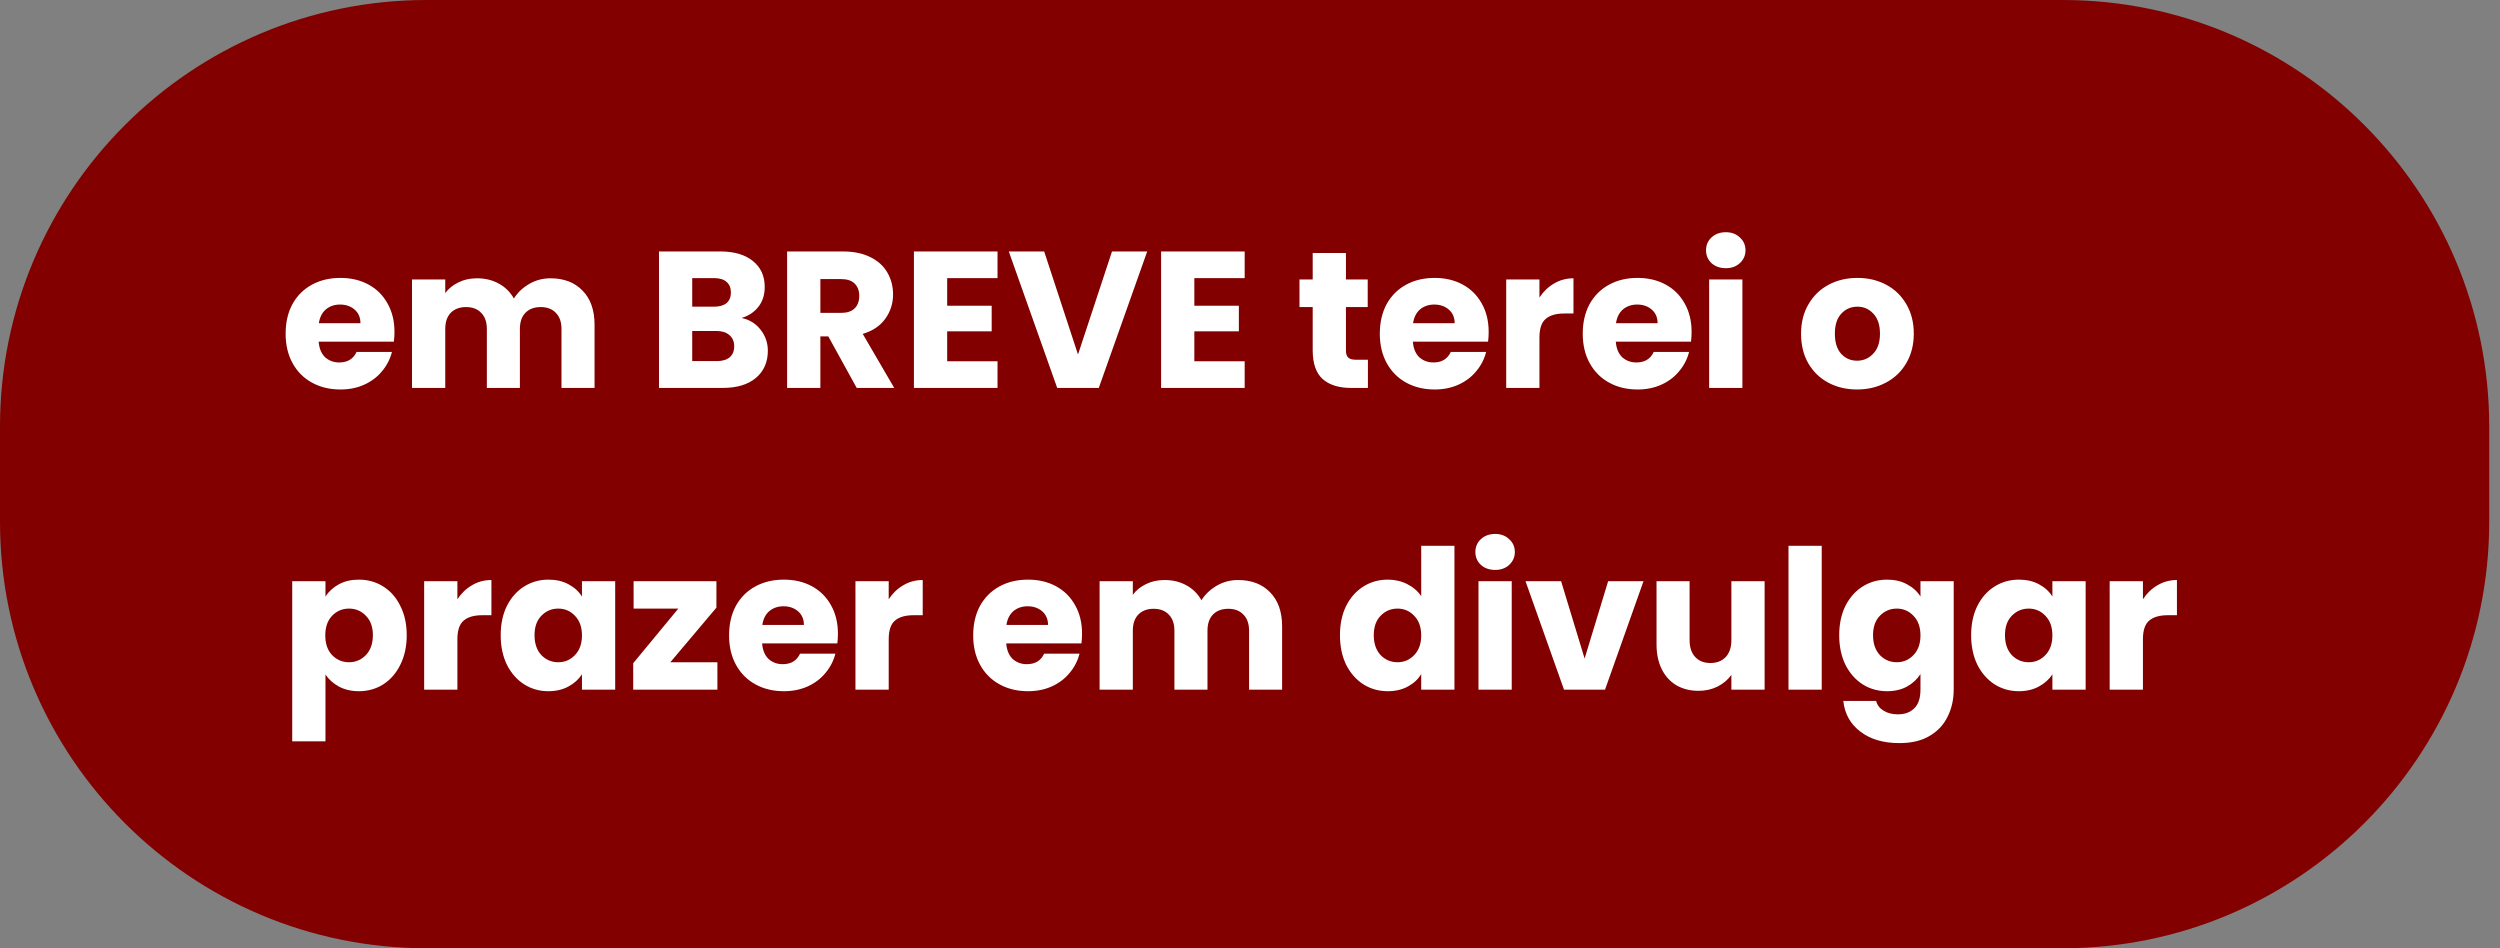 <svg width="116" height="44" viewBox="0 0 116 44" fill="none" xmlns="http://www.w3.org/2000/svg">
<rect x="0" y="0" width="116" height="44" fill="#808080" stroke="none"/>
<path d="M0 19.8C0 8.865 8.865 0 19.8 0H95.7C106.635 0 115.5 8.865 115.5 19.8V24.2C115.5 35.135 106.635 44 95.7 44H19.8C8.865 44 0 35.135 0 24.2V19.8Z" fill="#820000"/>
<path d="M18.304 15.402C18.304 15.547 18.294 15.697 18.276 15.853H14.786C14.81 16.166 14.909 16.407 15.084 16.575C15.264 16.737 15.483 16.818 15.742 16.818C16.127 16.818 16.394 16.656 16.545 16.331H18.186C18.102 16.662 17.949 16.96 17.726 17.224C17.51 17.489 17.236 17.696 16.905 17.847C16.575 17.997 16.205 18.072 15.796 18.072C15.303 18.072 14.864 17.967 14.479 17.756C14.094 17.546 13.794 17.245 13.577 16.855C13.361 16.464 13.253 16.007 13.253 15.483C13.253 14.96 13.358 14.503 13.568 14.113C13.785 13.722 14.085 13.421 14.47 13.211C14.855 13 15.297 12.895 15.796 12.895C16.283 12.895 16.716 12.997 17.095 13.201C17.474 13.406 17.768 13.698 17.979 14.076C18.195 14.455 18.304 14.897 18.304 15.402ZM16.725 14.996C16.725 14.732 16.635 14.521 16.454 14.365C16.274 14.209 16.049 14.131 15.778 14.131C15.52 14.131 15.3 14.206 15.12 14.356C14.945 14.506 14.837 14.72 14.795 14.996H16.725ZM25.539 12.913C26.165 12.913 26.661 13.102 27.027 13.481C27.4 13.86 27.587 14.386 27.587 15.06V18H26.053V15.267C26.053 14.942 25.966 14.693 25.792 14.518C25.623 14.338 25.389 14.248 25.088 14.248C24.788 14.248 24.55 14.338 24.376 14.518C24.207 14.693 24.123 14.942 24.123 15.267V18H22.59V15.267C22.59 14.942 22.503 14.693 22.328 14.518C22.16 14.338 21.925 14.248 21.625 14.248C21.324 14.248 21.087 14.338 20.912 14.518C20.744 14.693 20.66 14.942 20.66 15.267V18H19.117V12.967H20.66V13.598C20.816 13.388 21.02 13.223 21.273 13.102C21.526 12.976 21.811 12.913 22.13 12.913C22.509 12.913 22.845 12.994 23.14 13.156C23.441 13.319 23.675 13.55 23.843 13.851C24.018 13.574 24.255 13.349 24.556 13.175C24.857 13 25.184 12.913 25.539 12.913ZM34.41 14.753C34.777 14.831 35.072 15.014 35.294 15.303C35.517 15.586 35.628 15.91 35.628 16.277C35.628 16.806 35.441 17.227 35.069 17.54C34.702 17.847 34.188 18 33.526 18H30.577V11.668H33.427C34.07 11.668 34.572 11.816 34.933 12.11C35.3 12.405 35.483 12.805 35.483 13.31C35.483 13.683 35.384 13.992 35.186 14.239C34.993 14.485 34.735 14.657 34.41 14.753ZM32.119 14.23H33.129C33.382 14.23 33.574 14.176 33.707 14.067C33.845 13.953 33.914 13.788 33.914 13.571C33.914 13.355 33.845 13.19 33.707 13.075C33.574 12.961 33.382 12.904 33.129 12.904H32.119V14.23ZM33.256 16.755C33.514 16.755 33.713 16.698 33.851 16.584C33.995 16.464 34.067 16.292 34.067 16.07C34.067 15.847 33.992 15.673 33.842 15.547C33.698 15.42 33.496 15.357 33.238 15.357H32.119V16.755H33.256ZM39.751 18L38.434 15.61H38.065V18H36.522V11.668H39.111C39.61 11.668 40.034 11.755 40.383 11.93C40.737 12.104 41.002 12.345 41.176 12.651C41.351 12.952 41.438 13.289 41.438 13.662C41.438 14.082 41.318 14.458 41.077 14.789C40.843 15.12 40.494 15.354 40.031 15.492L41.492 18H39.751ZM38.065 14.518H39.021C39.303 14.518 39.514 14.449 39.652 14.311C39.797 14.173 39.869 13.977 39.869 13.725C39.869 13.484 39.797 13.295 39.652 13.156C39.514 13.018 39.303 12.949 39.021 12.949H38.065V14.518ZM43.949 12.904V14.185H46.014V15.375H43.949V16.764H46.285V18H42.406V11.668H46.285V12.904H43.949ZM53.23 11.668L50.984 18H49.054L46.808 11.668H48.45L50.019 16.449L51.597 11.668H53.23ZM55.417 12.904V14.185H57.483V15.375H55.417V16.764H57.753V18H53.875V11.668H57.753V12.904H55.417ZM63.471 16.692V18H62.686C62.127 18 61.691 17.865 61.378 17.594C61.066 17.317 60.909 16.869 60.909 16.25V14.248H60.296V12.967H60.909V11.74H62.452V12.967H63.462V14.248H62.452V16.268C62.452 16.419 62.488 16.527 62.56 16.593C62.632 16.659 62.752 16.692 62.921 16.692H63.471ZM69.074 15.402C69.074 15.547 69.065 15.697 69.047 15.853H65.557C65.581 16.166 65.68 16.407 65.854 16.575C66.035 16.737 66.254 16.818 66.513 16.818C66.898 16.818 67.165 16.656 67.316 16.331H68.957C68.873 16.662 68.72 16.96 68.497 17.224C68.281 17.489 68.007 17.696 67.676 17.847C67.346 17.997 66.976 18.072 66.567 18.072C66.074 18.072 65.635 17.967 65.25 17.756C64.865 17.546 64.565 17.245 64.348 16.855C64.132 16.464 64.023 16.007 64.023 15.483C64.023 14.96 64.129 14.503 64.339 14.113C64.555 13.722 64.856 13.421 65.241 13.211C65.626 13 66.068 12.895 66.567 12.895C67.054 12.895 67.487 12.997 67.866 13.201C68.245 13.406 68.539 13.698 68.75 14.076C68.966 14.455 69.074 14.897 69.074 15.402ZM67.496 14.996C67.496 14.732 67.406 14.521 67.225 14.365C67.045 14.209 66.82 14.131 66.549 14.131C66.29 14.131 66.071 14.206 65.89 14.356C65.716 14.506 65.608 14.72 65.566 14.996H67.496ZM71.43 13.806C71.611 13.529 71.836 13.313 72.107 13.156C72.377 12.994 72.678 12.913 73.009 12.913V14.546H72.585C72.2 14.546 71.912 14.63 71.719 14.798C71.527 14.96 71.43 15.249 71.43 15.664V18H69.888V12.967H71.43V13.806ZM78.49 15.402C78.49 15.547 78.481 15.697 78.463 15.853H74.973C74.997 16.166 75.096 16.407 75.27 16.575C75.451 16.737 75.67 16.818 75.929 16.818C76.314 16.818 76.581 16.656 76.732 16.331H78.373C78.289 16.662 78.136 16.96 77.913 17.224C77.697 17.489 77.423 17.696 77.092 17.847C76.762 17.997 76.392 18.072 75.983 18.072C75.49 18.072 75.051 17.967 74.666 17.756C74.281 17.546 73.981 17.245 73.764 16.855C73.548 16.464 73.439 16.007 73.439 15.483C73.439 14.96 73.545 14.503 73.755 14.113C73.972 13.722 74.272 13.421 74.657 13.211C75.042 13 75.484 12.895 75.983 12.895C76.47 12.895 76.903 12.997 77.282 13.201C77.661 13.406 77.955 13.698 78.166 14.076C78.382 14.455 78.49 14.897 78.49 15.402ZM76.912 14.996C76.912 14.732 76.822 14.521 76.641 14.365C76.461 14.209 76.236 14.131 75.965 14.131C75.706 14.131 75.487 14.206 75.306 14.356C75.132 14.506 75.024 14.72 74.982 14.996H76.912ZM80.08 12.444C79.809 12.444 79.587 12.366 79.412 12.209C79.244 12.047 79.16 11.849 79.16 11.614C79.16 11.374 79.244 11.175 79.412 11.019C79.587 10.856 79.809 10.775 80.08 10.775C80.344 10.775 80.561 10.856 80.729 11.019C80.904 11.175 80.991 11.374 80.991 11.614C80.991 11.849 80.904 12.047 80.729 12.209C80.561 12.366 80.344 12.444 80.08 12.444ZM80.847 12.967V18H79.304V12.967H80.847ZM86.167 18.072C85.674 18.072 85.228 17.967 84.832 17.756C84.441 17.546 84.131 17.245 83.903 16.855C83.68 16.464 83.569 16.007 83.569 15.483C83.569 14.966 83.683 14.512 83.912 14.121C84.14 13.725 84.453 13.421 84.85 13.211C85.247 13 85.692 12.895 86.185 12.895C86.678 12.895 87.123 13 87.519 13.211C87.916 13.421 88.229 13.725 88.458 14.121C88.686 14.512 88.8 14.966 88.8 15.483C88.8 16.001 88.683 16.458 88.448 16.855C88.22 17.245 87.904 17.546 87.501 17.756C87.105 17.967 86.66 18.072 86.167 18.072ZM86.167 16.737C86.461 16.737 86.711 16.629 86.915 16.413C87.126 16.196 87.231 15.886 87.231 15.483C87.231 15.081 87.129 14.771 86.924 14.555C86.726 14.338 86.479 14.23 86.185 14.23C85.884 14.23 85.634 14.338 85.436 14.555C85.237 14.765 85.138 15.075 85.138 15.483C85.138 15.886 85.234 16.196 85.427 16.413C85.625 16.629 85.872 16.737 86.167 16.737ZM15.102 27.68C15.252 27.445 15.459 27.256 15.724 27.111C15.989 26.967 16.298 26.895 16.653 26.895C17.068 26.895 17.444 27 17.78 27.211C18.117 27.421 18.382 27.722 18.574 28.113C18.773 28.503 18.872 28.957 18.872 29.474C18.872 29.992 18.773 30.449 18.574 30.846C18.382 31.236 18.117 31.54 17.78 31.756C17.444 31.967 17.068 32.072 16.653 32.072C16.304 32.072 15.995 32 15.724 31.856C15.459 31.711 15.252 31.525 15.102 31.297V34.399H13.559V26.967H15.102V27.68ZM17.302 29.474C17.302 29.09 17.194 28.789 16.978 28.573C16.767 28.35 16.506 28.239 16.193 28.239C15.886 28.239 15.625 28.35 15.408 28.573C15.198 28.795 15.093 29.099 15.093 29.483C15.093 29.868 15.198 30.172 15.408 30.395C15.625 30.617 15.886 30.728 16.193 30.728C16.5 30.728 16.761 30.617 16.978 30.395C17.194 30.166 17.302 29.859 17.302 29.474ZM21.223 27.806C21.404 27.529 21.629 27.313 21.9 27.156C22.17 26.994 22.471 26.913 22.802 26.913V28.546H22.378C21.993 28.546 21.704 28.63 21.512 28.798C21.32 28.96 21.223 29.249 21.223 29.664V32H19.681V26.967H21.223V27.806ZM23.232 29.474C23.232 28.957 23.328 28.503 23.521 28.113C23.719 27.722 23.987 27.421 24.324 27.211C24.66 27 25.036 26.895 25.451 26.895C25.806 26.895 26.116 26.967 26.38 27.111C26.651 27.256 26.858 27.445 27.003 27.68V26.967H28.545V32H27.003V31.287C26.852 31.522 26.642 31.711 26.371 31.856C26.107 32 25.797 32.072 25.442 32.072C25.033 32.072 24.66 31.967 24.324 31.756C23.987 31.54 23.719 31.236 23.521 30.846C23.328 30.449 23.232 29.992 23.232 29.474ZM27.003 29.483C27.003 29.099 26.894 28.795 26.678 28.573C26.467 28.35 26.209 28.239 25.902 28.239C25.596 28.239 25.334 28.35 25.117 28.573C24.907 28.789 24.802 29.09 24.802 29.474C24.802 29.859 24.907 30.166 25.117 30.395C25.334 30.617 25.596 30.728 25.902 30.728C26.209 30.728 26.467 30.617 26.678 30.395C26.894 30.172 27.003 29.868 27.003 29.483ZM31.104 30.728H33.287V32H29.381V30.773L31.474 28.239H29.399V26.967H33.242V28.194L31.104 30.728ZM38.88 29.402C38.88 29.547 38.871 29.697 38.853 29.853H35.362C35.386 30.166 35.485 30.407 35.66 30.575C35.84 30.737 36.059 30.818 36.318 30.818C36.703 30.818 36.971 30.656 37.121 30.331H38.762C38.678 30.662 38.525 30.96 38.302 31.224C38.086 31.489 37.812 31.696 37.482 31.847C37.151 31.997 36.781 32.072 36.372 32.072C35.879 32.072 35.44 31.967 35.055 31.756C34.67 31.546 34.37 31.245 34.153 30.855C33.937 30.464 33.829 30.007 33.829 29.483C33.829 28.96 33.934 28.503 34.144 28.113C34.361 27.722 34.661 27.421 35.046 27.211C35.431 27 35.873 26.895 36.372 26.895C36.859 26.895 37.292 26.997 37.671 27.201C38.05 27.406 38.344 27.698 38.555 28.076C38.771 28.455 38.88 28.897 38.88 29.402ZM37.301 28.997C37.301 28.732 37.211 28.521 37.031 28.365C36.85 28.209 36.625 28.131 36.354 28.131C36.096 28.131 35.876 28.206 35.696 28.356C35.521 28.506 35.413 28.72 35.371 28.997H37.301ZM41.236 27.806C41.416 27.529 41.642 27.313 41.912 27.156C42.183 26.994 42.483 26.913 42.814 26.913V28.546H42.39C42.005 28.546 41.717 28.63 41.524 28.798C41.332 28.96 41.236 29.249 41.236 29.664V32H39.693V26.967H41.236V27.806ZM50.207 29.402C50.207 29.547 50.198 29.697 50.18 29.853H46.689C46.714 30.166 46.813 30.407 46.987 30.575C47.167 30.737 47.387 30.818 47.645 30.818C48.03 30.818 48.298 30.656 48.448 30.331H50.09C50.006 30.662 49.852 30.96 49.63 31.224C49.413 31.489 49.14 31.696 48.809 31.847C48.478 31.997 48.108 32.072 47.7 32.072C47.206 32.072 46.768 31.967 46.383 31.756C45.998 31.546 45.697 31.245 45.481 30.855C45.264 30.464 45.156 30.007 45.156 29.483C45.156 28.96 45.261 28.503 45.472 28.113C45.688 27.722 45.989 27.421 46.374 27.211C46.759 27 47.2 26.895 47.7 26.895C48.187 26.895 48.62 26.997 48.998 27.201C49.377 27.406 49.672 27.698 49.882 28.076C50.099 28.455 50.207 28.897 50.207 29.402ZM48.629 28.997C48.629 28.732 48.538 28.521 48.358 28.365C48.178 28.209 47.952 28.131 47.682 28.131C47.423 28.131 47.203 28.206 47.023 28.356C46.849 28.506 46.74 28.72 46.698 28.997H48.629ZM57.443 26.913C58.068 26.913 58.564 27.102 58.931 27.481C59.304 27.86 59.49 28.386 59.49 29.06V32H57.957V29.267C57.957 28.942 57.87 28.693 57.695 28.518C57.527 28.338 57.292 28.248 56.992 28.248C56.691 28.248 56.454 28.338 56.279 28.518C56.111 28.693 56.027 28.942 56.027 29.267V32H54.493V29.267C54.493 28.942 54.406 28.693 54.232 28.518C54.063 28.338 53.829 28.248 53.528 28.248C53.228 28.248 52.99 28.338 52.816 28.518C52.647 28.693 52.563 28.942 52.563 29.267V32H51.021V26.967H52.563V27.598C52.719 27.388 52.924 27.223 53.176 27.102C53.429 26.976 53.715 26.913 54.033 26.913C54.412 26.913 54.749 26.994 55.044 27.156C55.344 27.319 55.579 27.55 55.747 27.851C55.921 27.574 56.159 27.349 56.46 27.174C56.76 27 57.088 26.913 57.443 26.913ZM62.174 29.474C62.174 28.957 62.27 28.503 62.462 28.113C62.661 27.722 62.928 27.421 63.265 27.211C63.602 27 63.978 26.895 64.392 26.895C64.723 26.895 65.024 26.964 65.294 27.102C65.571 27.241 65.787 27.427 65.944 27.662V25.326H67.486V32H65.944V31.278C65.799 31.519 65.592 31.711 65.322 31.856C65.057 32 64.747 32.072 64.392 32.072C63.978 32.072 63.602 31.967 63.265 31.756C62.928 31.54 62.661 31.236 62.462 30.846C62.27 30.449 62.174 29.992 62.174 29.474ZM65.944 29.483C65.944 29.099 65.836 28.795 65.619 28.573C65.409 28.35 65.15 28.239 64.844 28.239C64.537 28.239 64.275 28.35 64.059 28.573C63.848 28.789 63.743 29.09 63.743 29.474C63.743 29.859 63.848 30.166 64.059 30.395C64.275 30.617 64.537 30.728 64.844 30.728C65.15 30.728 65.409 30.617 65.619 30.395C65.836 30.172 65.944 29.868 65.944 29.483ZM69.378 26.444C69.107 26.444 68.885 26.366 68.71 26.209C68.542 26.047 68.458 25.849 68.458 25.614C68.458 25.374 68.542 25.175 68.71 25.019C68.885 24.856 69.107 24.775 69.378 24.775C69.642 24.775 69.859 24.856 70.027 25.019C70.201 25.175 70.289 25.374 70.289 25.614C70.289 25.849 70.201 26.047 70.027 26.209C69.859 26.366 69.642 26.444 69.378 26.444ZM70.144 26.967V32H68.602V26.967H70.144ZM73.526 30.557L74.618 26.967H76.259L74.473 32H72.57L70.784 26.967H72.435L73.526 30.557ZM81.878 26.967V32H80.336V31.314C80.179 31.537 79.966 31.717 79.695 31.856C79.431 31.988 79.136 32.054 78.811 32.054C78.427 32.054 78.087 31.97 77.792 31.802C77.498 31.627 77.269 31.378 77.107 31.053C76.944 30.728 76.863 30.346 76.863 29.907V26.967H78.397V29.7C78.397 30.037 78.484 30.298 78.658 30.485C78.832 30.671 79.067 30.764 79.362 30.764C79.662 30.764 79.9 30.671 80.074 30.485C80.249 30.298 80.336 30.037 80.336 29.7V26.967H81.878ZM84.528 25.326V32H82.986V25.326H84.528ZM87.558 26.895C87.913 26.895 88.223 26.967 88.487 27.111C88.758 27.256 88.965 27.445 89.11 27.68V26.967H90.652V31.991C90.652 32.454 90.559 32.872 90.372 33.245C90.192 33.623 89.912 33.924 89.534 34.147C89.161 34.369 88.695 34.48 88.135 34.48C87.39 34.48 86.785 34.303 86.323 33.948C85.859 33.599 85.595 33.124 85.529 32.523H87.053C87.101 32.716 87.216 32.866 87.396 32.974C87.576 33.088 87.799 33.145 88.063 33.145C88.382 33.145 88.635 33.052 88.821 32.866C89.013 32.685 89.11 32.394 89.11 31.991V31.278C88.959 31.513 88.752 31.705 88.487 31.856C88.223 32 87.913 32.072 87.558 32.072C87.143 32.072 86.767 31.967 86.431 31.756C86.094 31.54 85.826 31.236 85.628 30.846C85.436 30.449 85.339 29.992 85.339 29.474C85.339 28.957 85.436 28.503 85.628 28.113C85.826 27.722 86.094 27.421 86.431 27.211C86.767 27 87.143 26.895 87.558 26.895ZM89.11 29.483C89.11 29.099 89.001 28.795 88.785 28.573C88.574 28.35 88.316 28.239 88.009 28.239C87.703 28.239 87.441 28.35 87.225 28.573C87.014 28.789 86.909 29.09 86.909 29.474C86.909 29.859 87.014 30.166 87.225 30.395C87.441 30.617 87.703 30.728 88.009 30.728C88.316 30.728 88.574 30.617 88.785 30.395C89.001 30.172 89.11 29.868 89.11 29.483ZM91.461 29.474C91.461 28.957 91.557 28.503 91.75 28.113C91.948 27.722 92.216 27.421 92.552 27.211C92.889 27 93.265 26.895 93.68 26.895C94.035 26.895 94.344 26.967 94.609 27.111C94.88 27.256 95.087 27.445 95.231 27.68V26.967H96.774V32H95.231V31.287C95.081 31.522 94.871 31.711 94.6 31.856C94.335 32 94.026 32.072 93.671 32.072C93.262 32.072 92.889 31.967 92.552 31.756C92.216 31.54 91.948 31.236 91.75 30.846C91.557 30.449 91.461 29.992 91.461 29.474ZM95.231 29.483C95.231 29.099 95.123 28.795 94.907 28.573C94.696 28.35 94.438 28.239 94.131 28.239C93.824 28.239 93.563 28.35 93.346 28.573C93.136 28.789 93.031 29.09 93.031 29.474C93.031 29.859 93.136 30.166 93.346 30.395C93.563 30.617 93.824 30.728 94.131 30.728C94.438 30.728 94.696 30.617 94.907 30.395C95.123 30.172 95.231 29.868 95.231 29.483ZM99.432 27.806C99.612 27.529 99.838 27.313 100.108 27.156C100.379 26.994 100.68 26.913 101.01 26.913V28.546H100.586C100.202 28.546 99.913 28.63 99.721 28.798C99.528 28.96 99.432 29.249 99.432 29.664V32H97.889V26.967H99.432V27.806Z" fill="white"/>
</svg>

